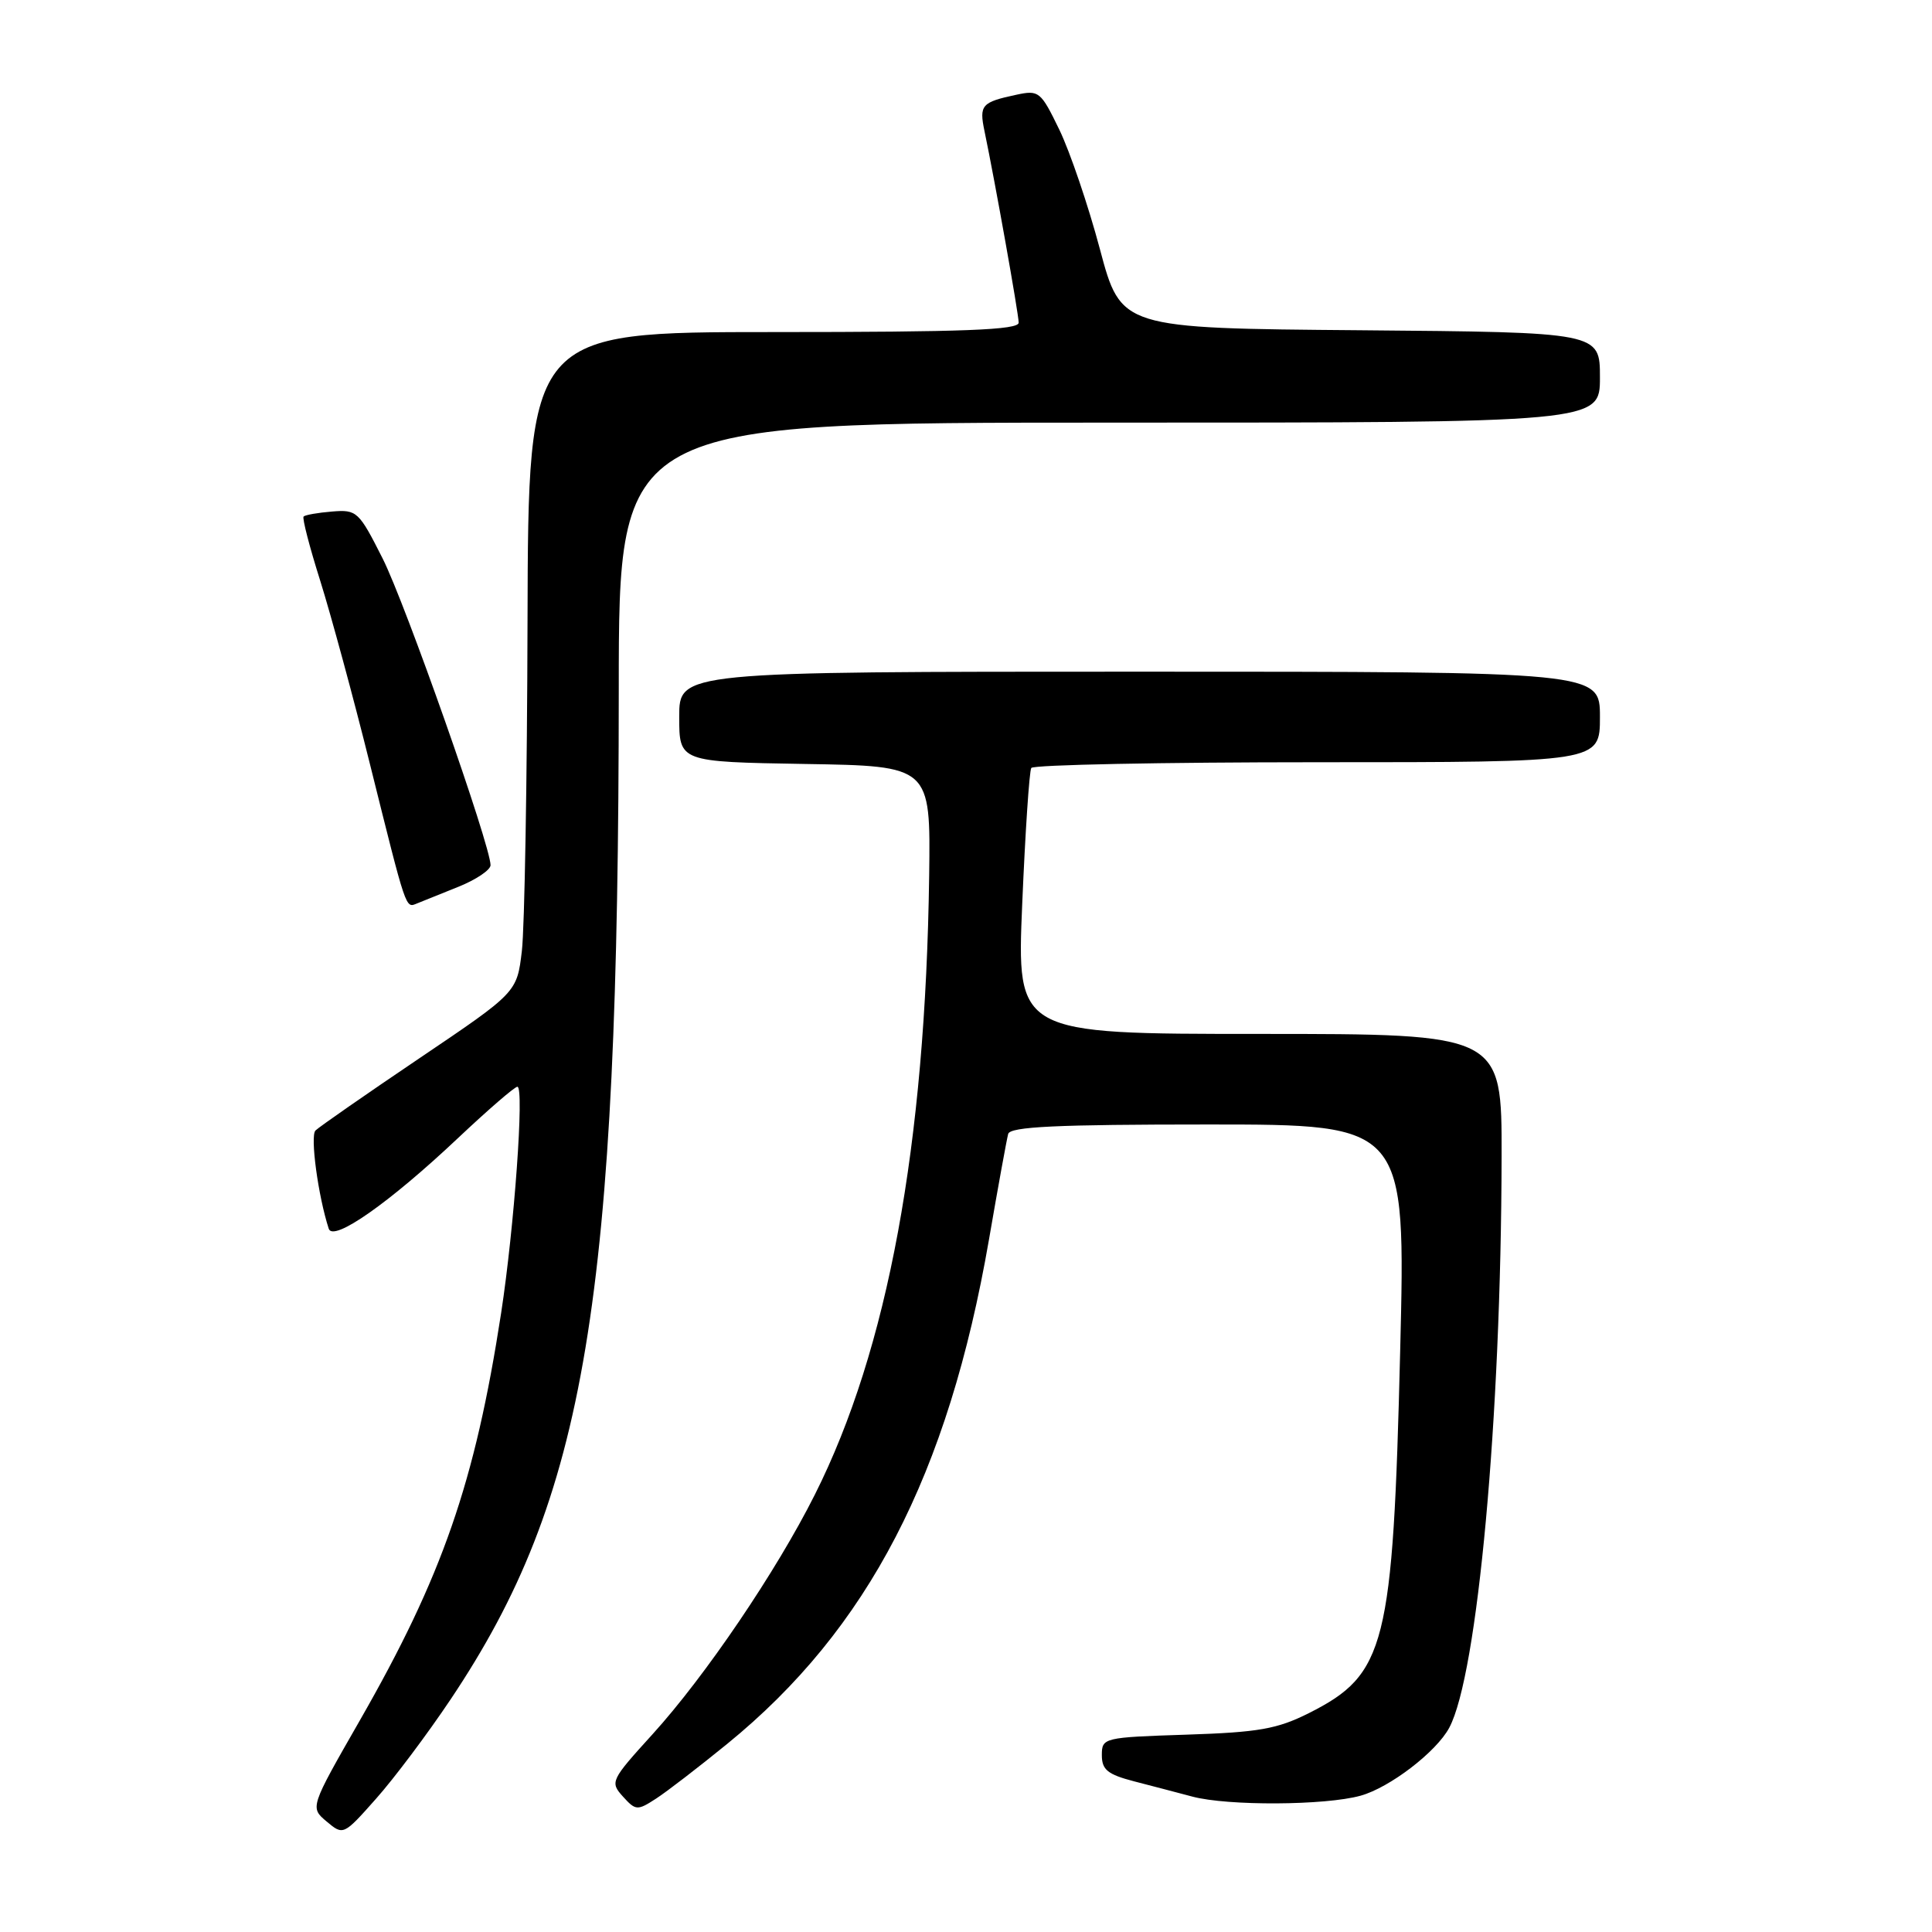<?xml version="1.0" encoding="UTF-8" standalone="no"?>
<!DOCTYPE svg PUBLIC "-//W3C//DTD SVG 1.1//EN" "http://www.w3.org/Graphics/SVG/1.1/DTD/svg11.dtd" >
<svg xmlns="http://www.w3.org/2000/svg" xmlns:xlink="http://www.w3.org/1999/xlink" version="1.1" viewBox="0 0 256 256">
 <g >
 <path fill="currentColor"
d=" M 59.72 225.16 C 77.66 198.37 81.97 172.45 81.99 91.25 C 82.00 56.00 82.00 56.00 147.00 56.00 C 212.00 56.00 212.00 56.00 212.00 50.01 C 212.00 44.03 212.00 44.03 180.27 43.76 C 148.54 43.50 148.54 43.50 145.74 33.00 C 144.20 27.22 141.78 20.11 140.37 17.19 C 137.90 12.10 137.67 11.91 134.65 12.56 C 130.06 13.54 129.73 13.92 130.45 17.37 C 131.85 24.08 134.97 41.57 134.98 42.75 C 135.00 43.72 127.84 44.00 102.50 44.00 C 70.00 44.00 70.00 44.00 69.90 82.25 C 69.85 103.29 69.51 122.97 69.15 126.00 C 68.50 131.50 68.50 131.50 55.58 140.22 C 48.47 145.02 42.27 149.33 41.80 149.80 C 41.08 150.52 42.15 158.48 43.56 162.81 C 44.14 164.61 51.60 159.38 60.70 150.79 C 64.66 147.06 68.19 144.00 68.56 144.00 C 69.49 144.00 68.14 162.67 66.40 174.00 C 62.94 196.44 58.63 208.86 47.66 228.00 C 41.07 239.50 41.07 239.50 43.28 241.36 C 45.48 243.21 45.52 243.20 49.81 238.36 C 52.19 235.69 56.65 229.75 59.72 225.16 Z  M 96.35 231.08 C 115.03 215.87 125.64 195.43 131.04 164.27 C 132.25 157.25 133.40 150.94 133.59 150.25 C 133.86 149.29 140.02 149.00 160.10 149.00 C 186.27 149.00 186.27 149.00 185.53 179.04 C 184.57 218.13 183.63 221.86 173.45 226.99 C 169.25 229.10 166.79 229.54 157.25 229.85 C 146.21 230.21 146.00 230.26 146.00 232.57 C 146.00 234.50 146.77 235.12 150.25 236.03 C 152.59 236.63 156.07 237.55 158.00 238.06 C 162.70 239.31 175.60 239.24 180.28 237.94 C 184.14 236.87 190.32 232.14 192.03 228.94 C 195.79 221.92 198.91 187.90 198.97 153.25 C 199.00 137.00 199.00 137.00 166.86 137.00 C 134.72 137.00 134.72 137.00 135.45 119.76 C 135.85 110.27 136.39 102.17 136.65 101.76 C 136.91 101.34 153.97 101.00 174.56 101.00 C 212.00 101.00 212.00 101.00 212.00 95.00 C 212.00 89.00 212.00 89.00 151.00 89.00 C 90.00 89.00 90.00 89.00 90.00 94.98 C 90.00 100.95 90.00 100.95 106.66 101.23 C 123.31 101.50 123.31 101.50 123.12 116.00 C 122.63 151.77 117.65 178.79 107.97 198.05 C 102.89 208.18 93.46 222.09 86.47 229.79 C 80.92 235.90 80.81 236.13 82.54 238.05 C 84.23 239.92 84.46 239.93 86.91 238.34 C 88.34 237.42 92.58 234.15 96.35 231.08 Z  M 60.75 117.50 C 63.09 116.56 65.00 115.27 65.00 114.64 C 65.00 112.04 53.73 80.00 50.70 74.00 C 47.55 67.76 47.29 67.51 44.01 67.78 C 42.14 67.93 40.44 68.23 40.23 68.44 C 40.02 68.64 41.02 72.49 42.44 76.98 C 43.85 81.48 46.83 92.43 49.04 101.33 C 53.91 120.87 53.72 120.33 55.26 119.71 C 55.94 119.44 58.41 118.45 60.75 117.50 Z "/>
</g>
</svg>